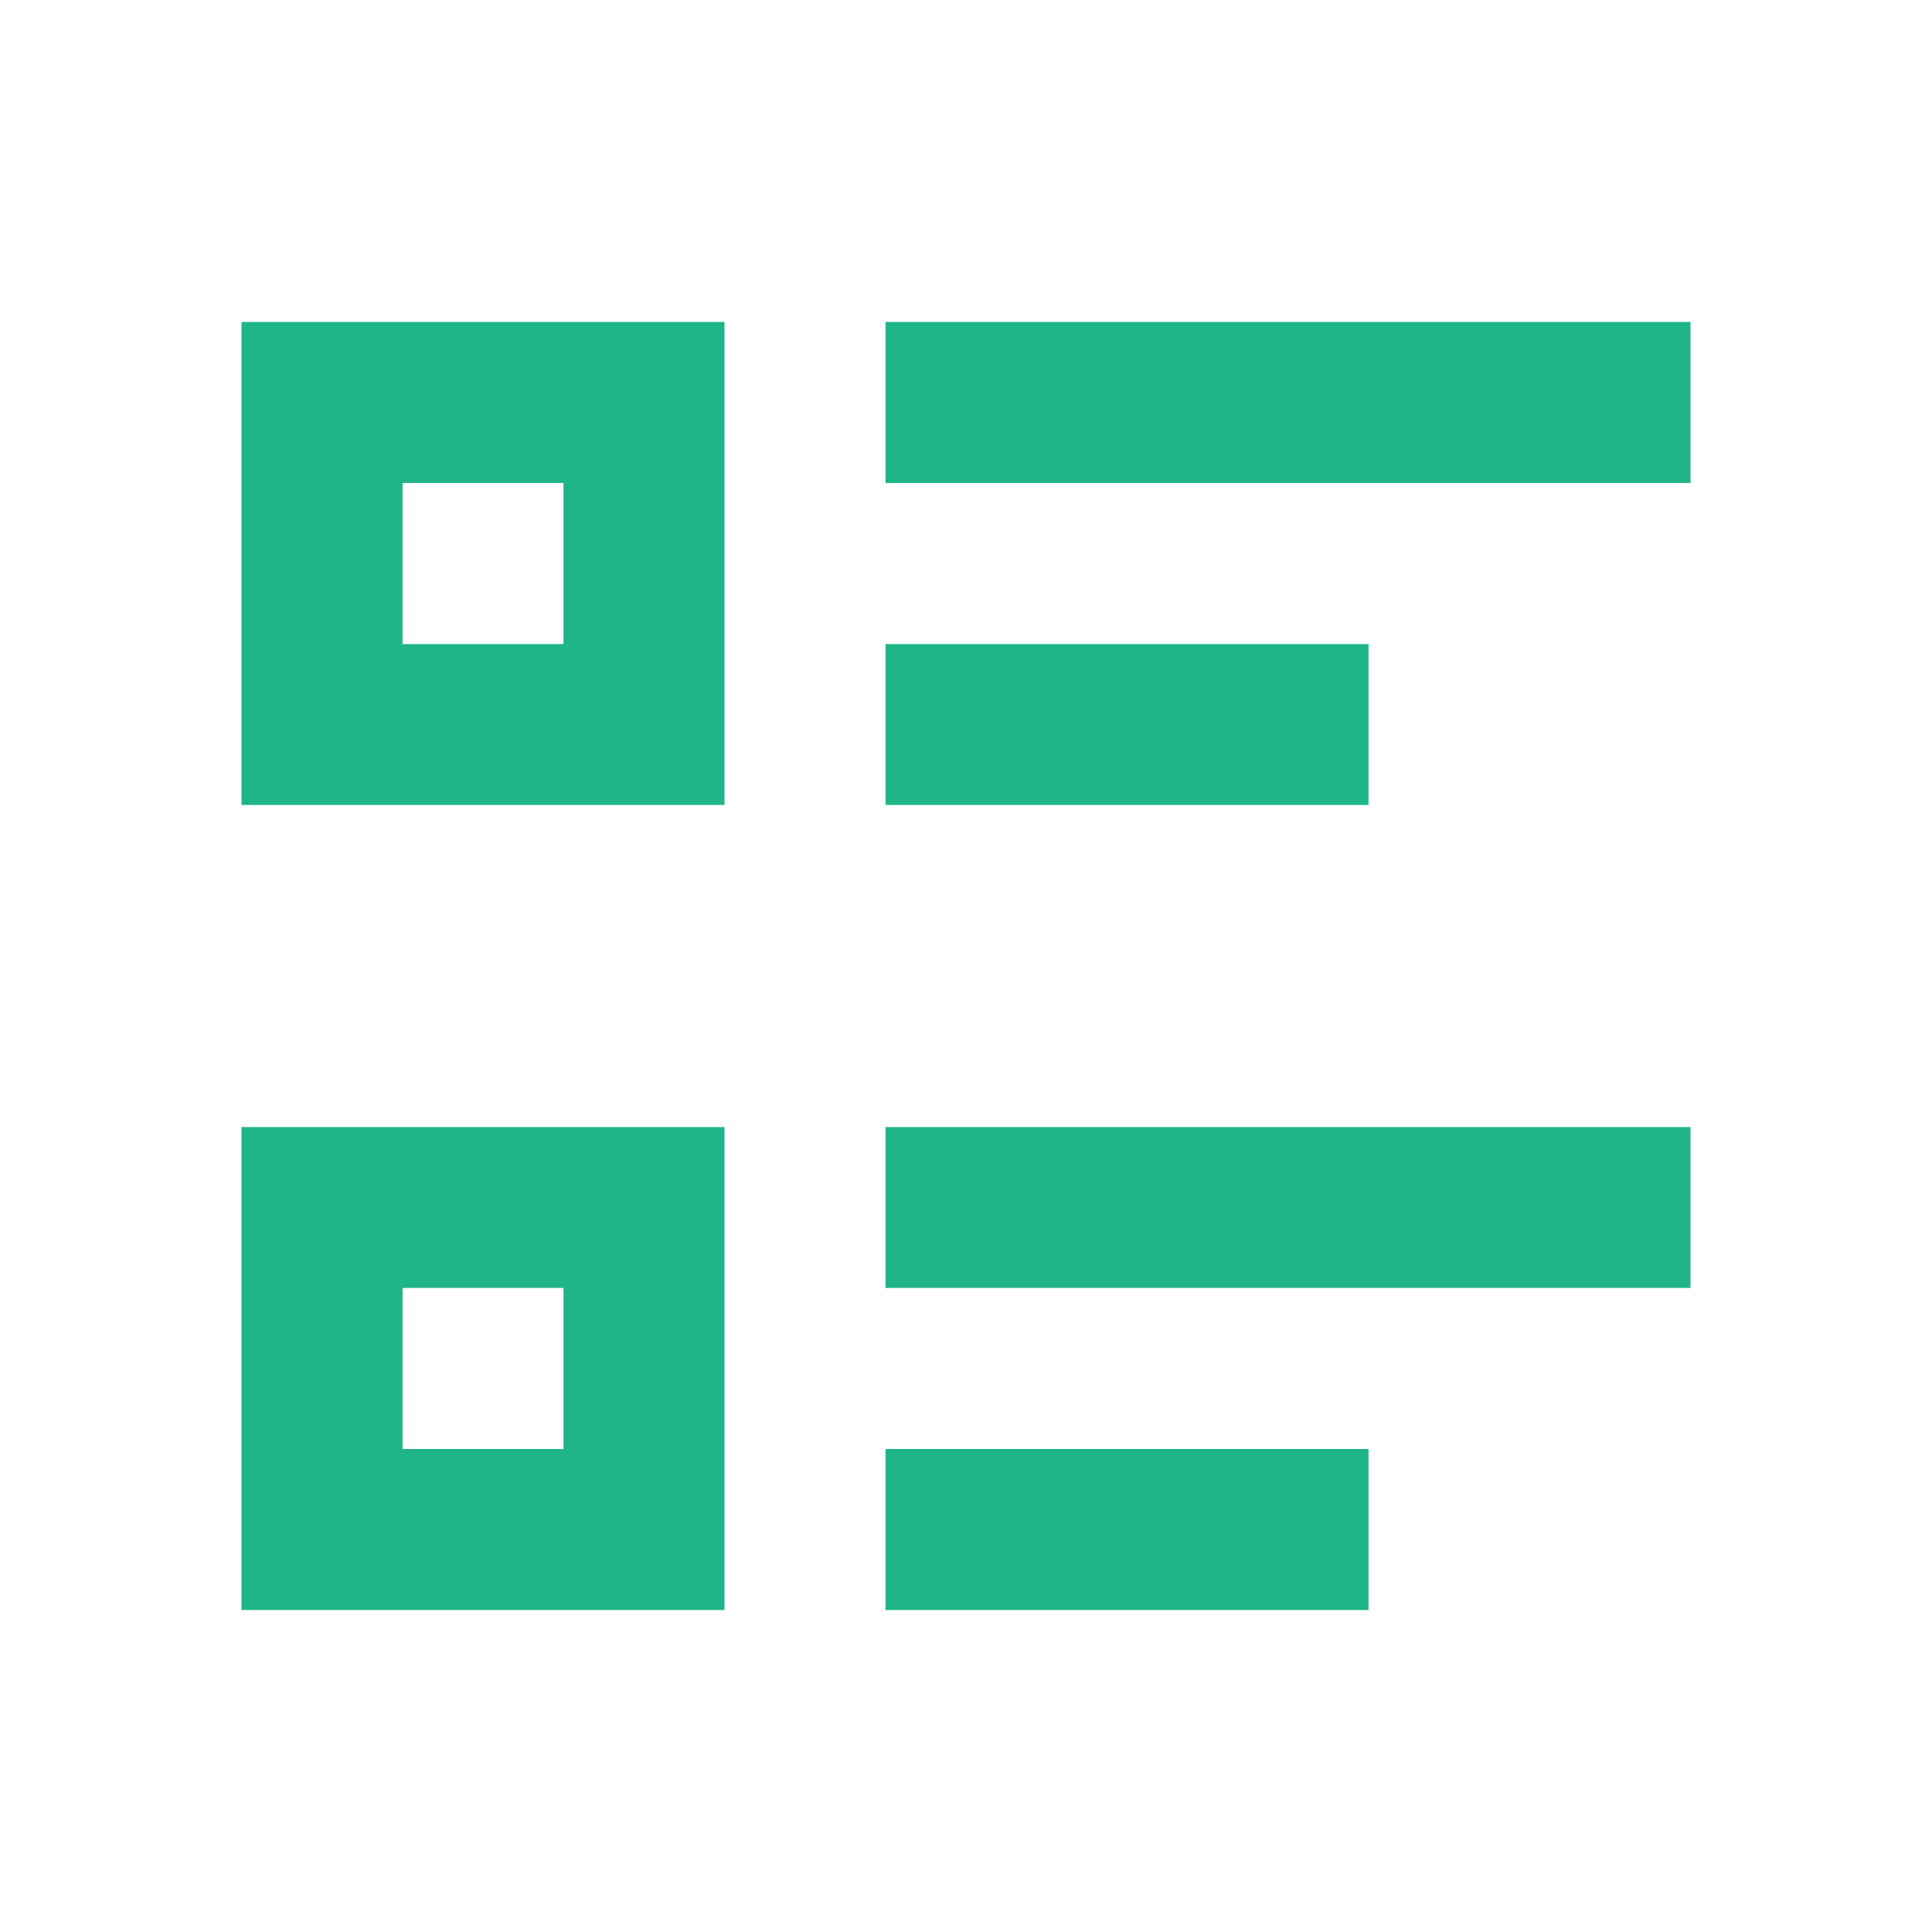 <svg width="14" height="14" viewBox="0 0 14 14" fill="none" xmlns="http://www.w3.org/2000/svg">
<path d="M6.417 2.333H12.25V3.5H6.417V2.333ZM6.417 4.667H9.917V5.833H6.417V4.667ZM6.417 8.167H12.25V9.333H6.417V8.167ZM6.417 10.5H9.917V11.667H6.417V10.5ZM1.75 2.333H5.25V5.833H1.75V2.333ZM2.917 3.5V4.667H4.083V3.5H2.917ZM1.75 8.167H5.25V11.667H1.75V8.167ZM2.917 9.333V10.5H4.083V9.333H2.917Z" fill="#1FB588"/>
</svg>
